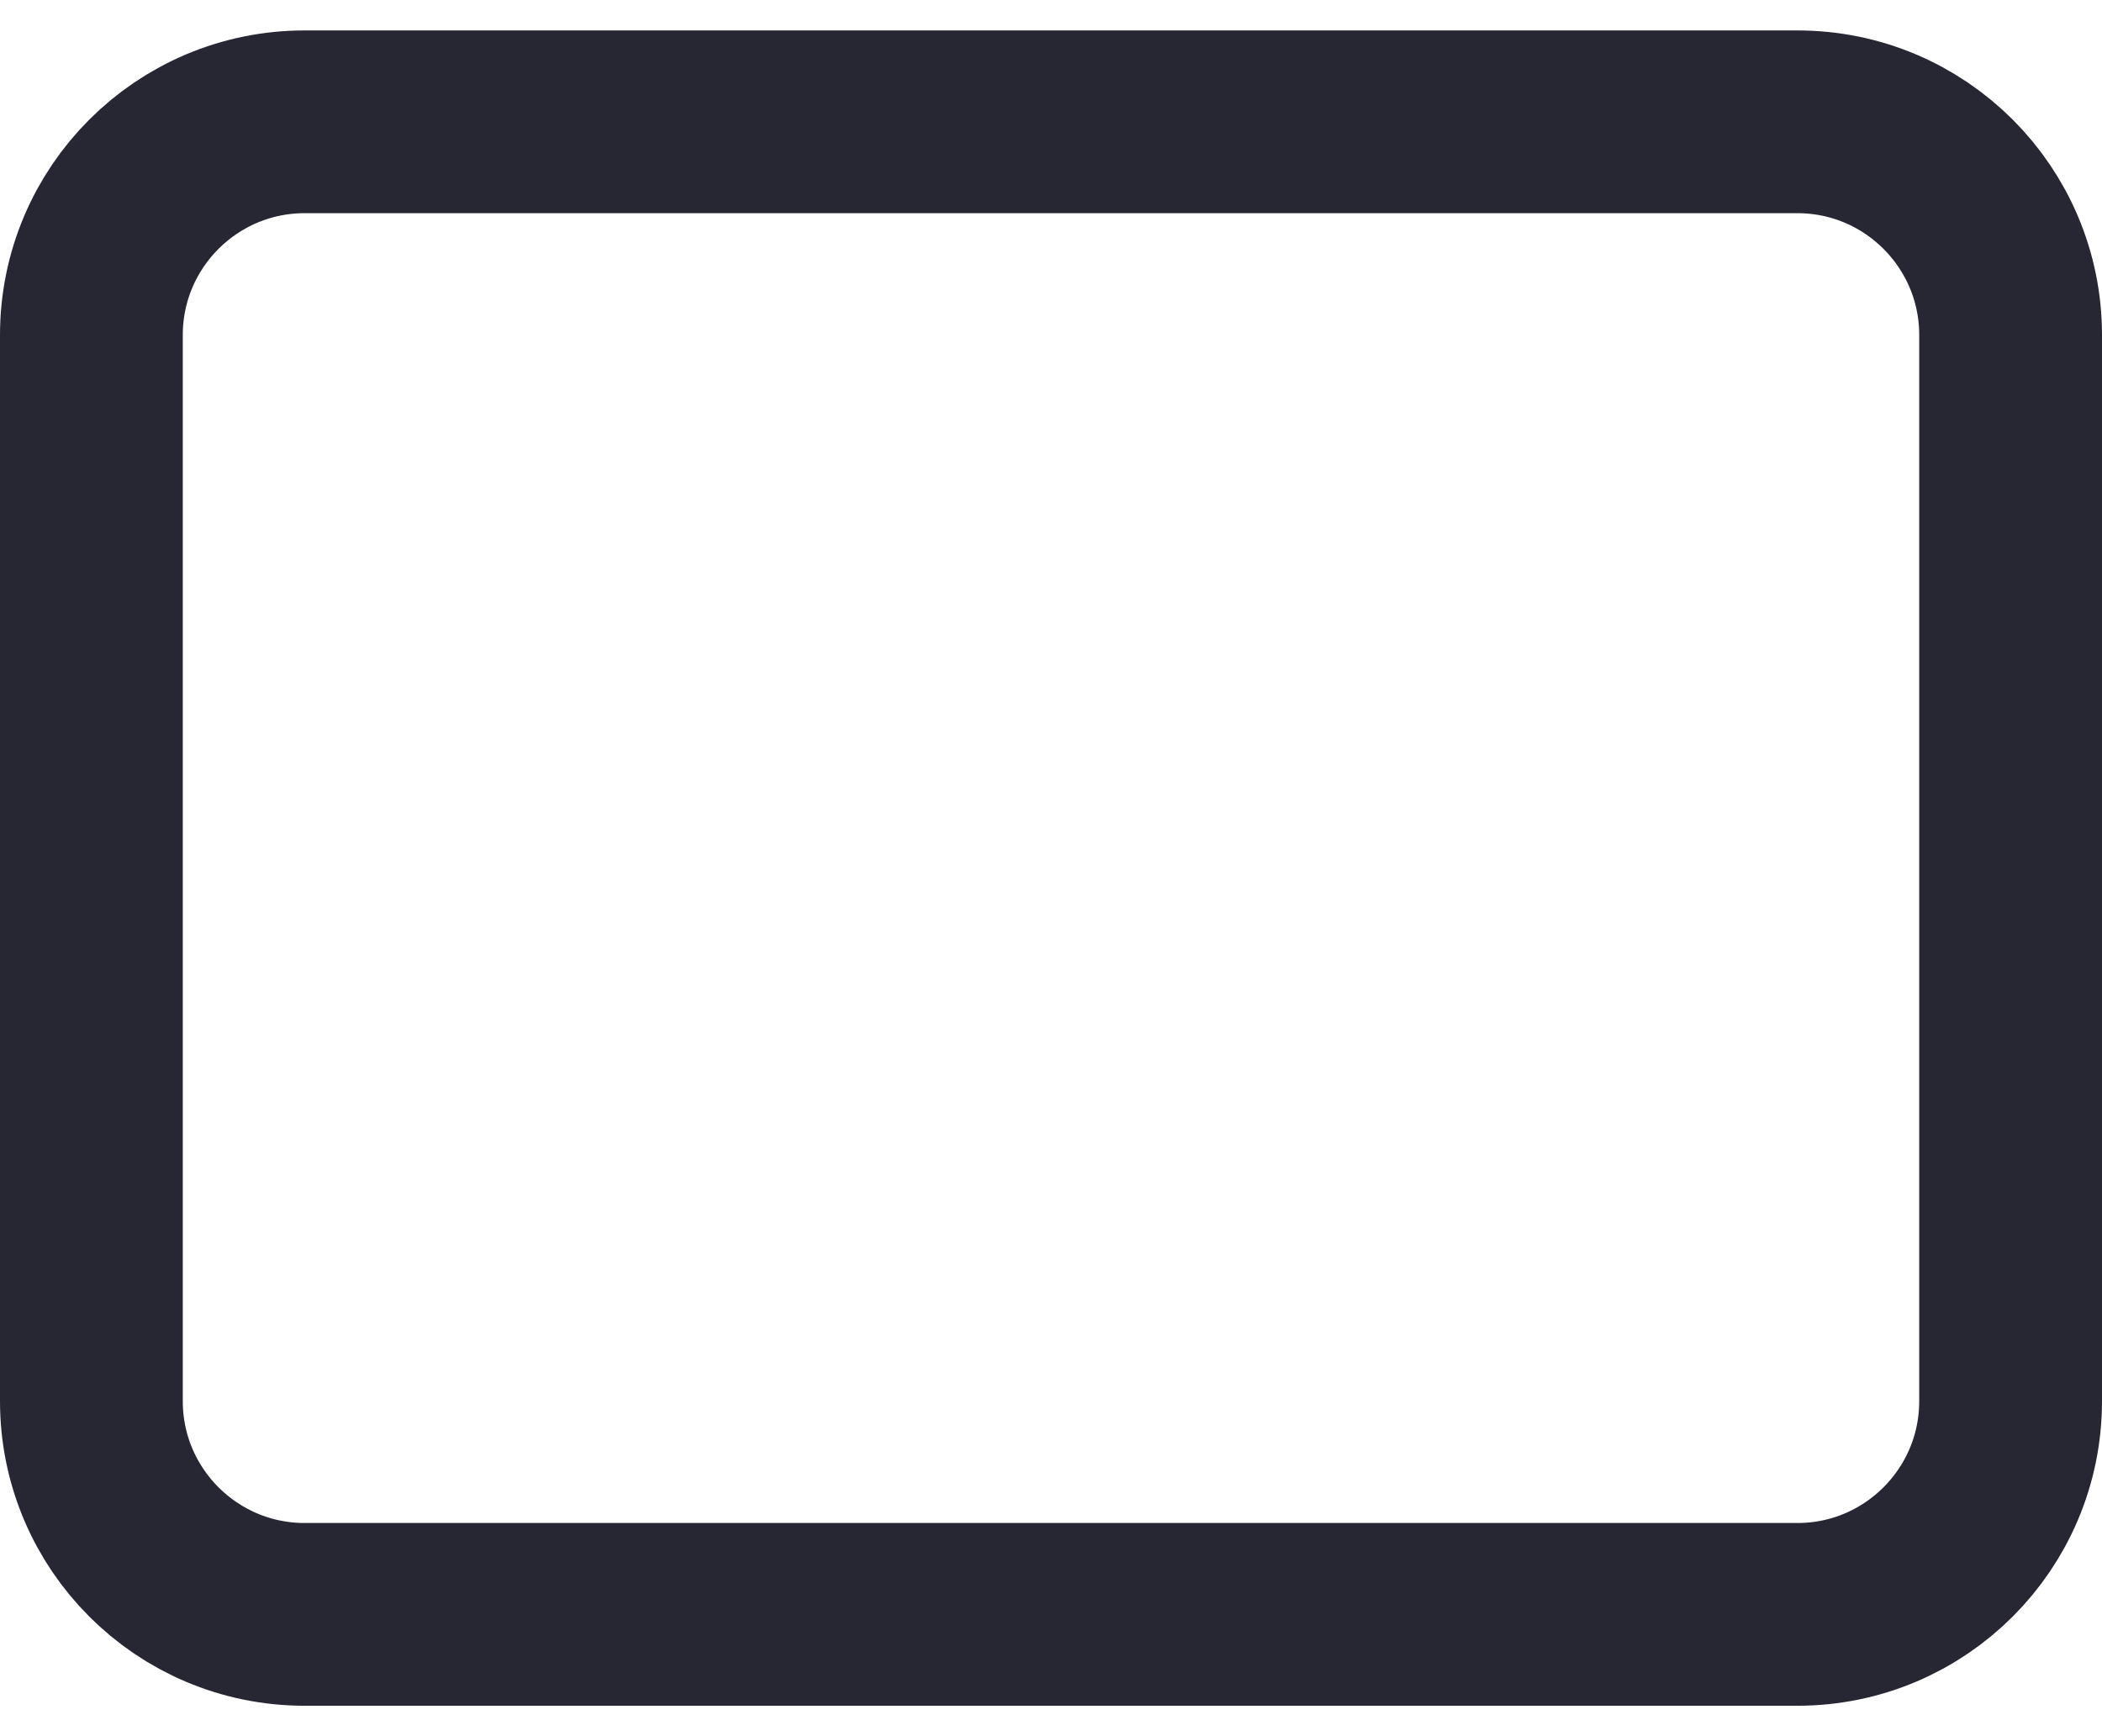 <svg width="23" height="19" viewBox="0 0 23 19" fill="none" xmlns="http://www.w3.org/2000/svg">
<path d="M19.667 1.333H3.333C2.045 1.333 1 2.378 1 3.667V15.333C1 16.622 2.045 17.667 3.333 17.667H19.667C20.955 17.667 22 16.622 22 15.333V3.667C22 2.378 20.955 1.333 19.667 1.333Z" stroke="#272633" stroke-width="2" stroke-linecap="round" stroke-linejoin="round"/>
</svg>
